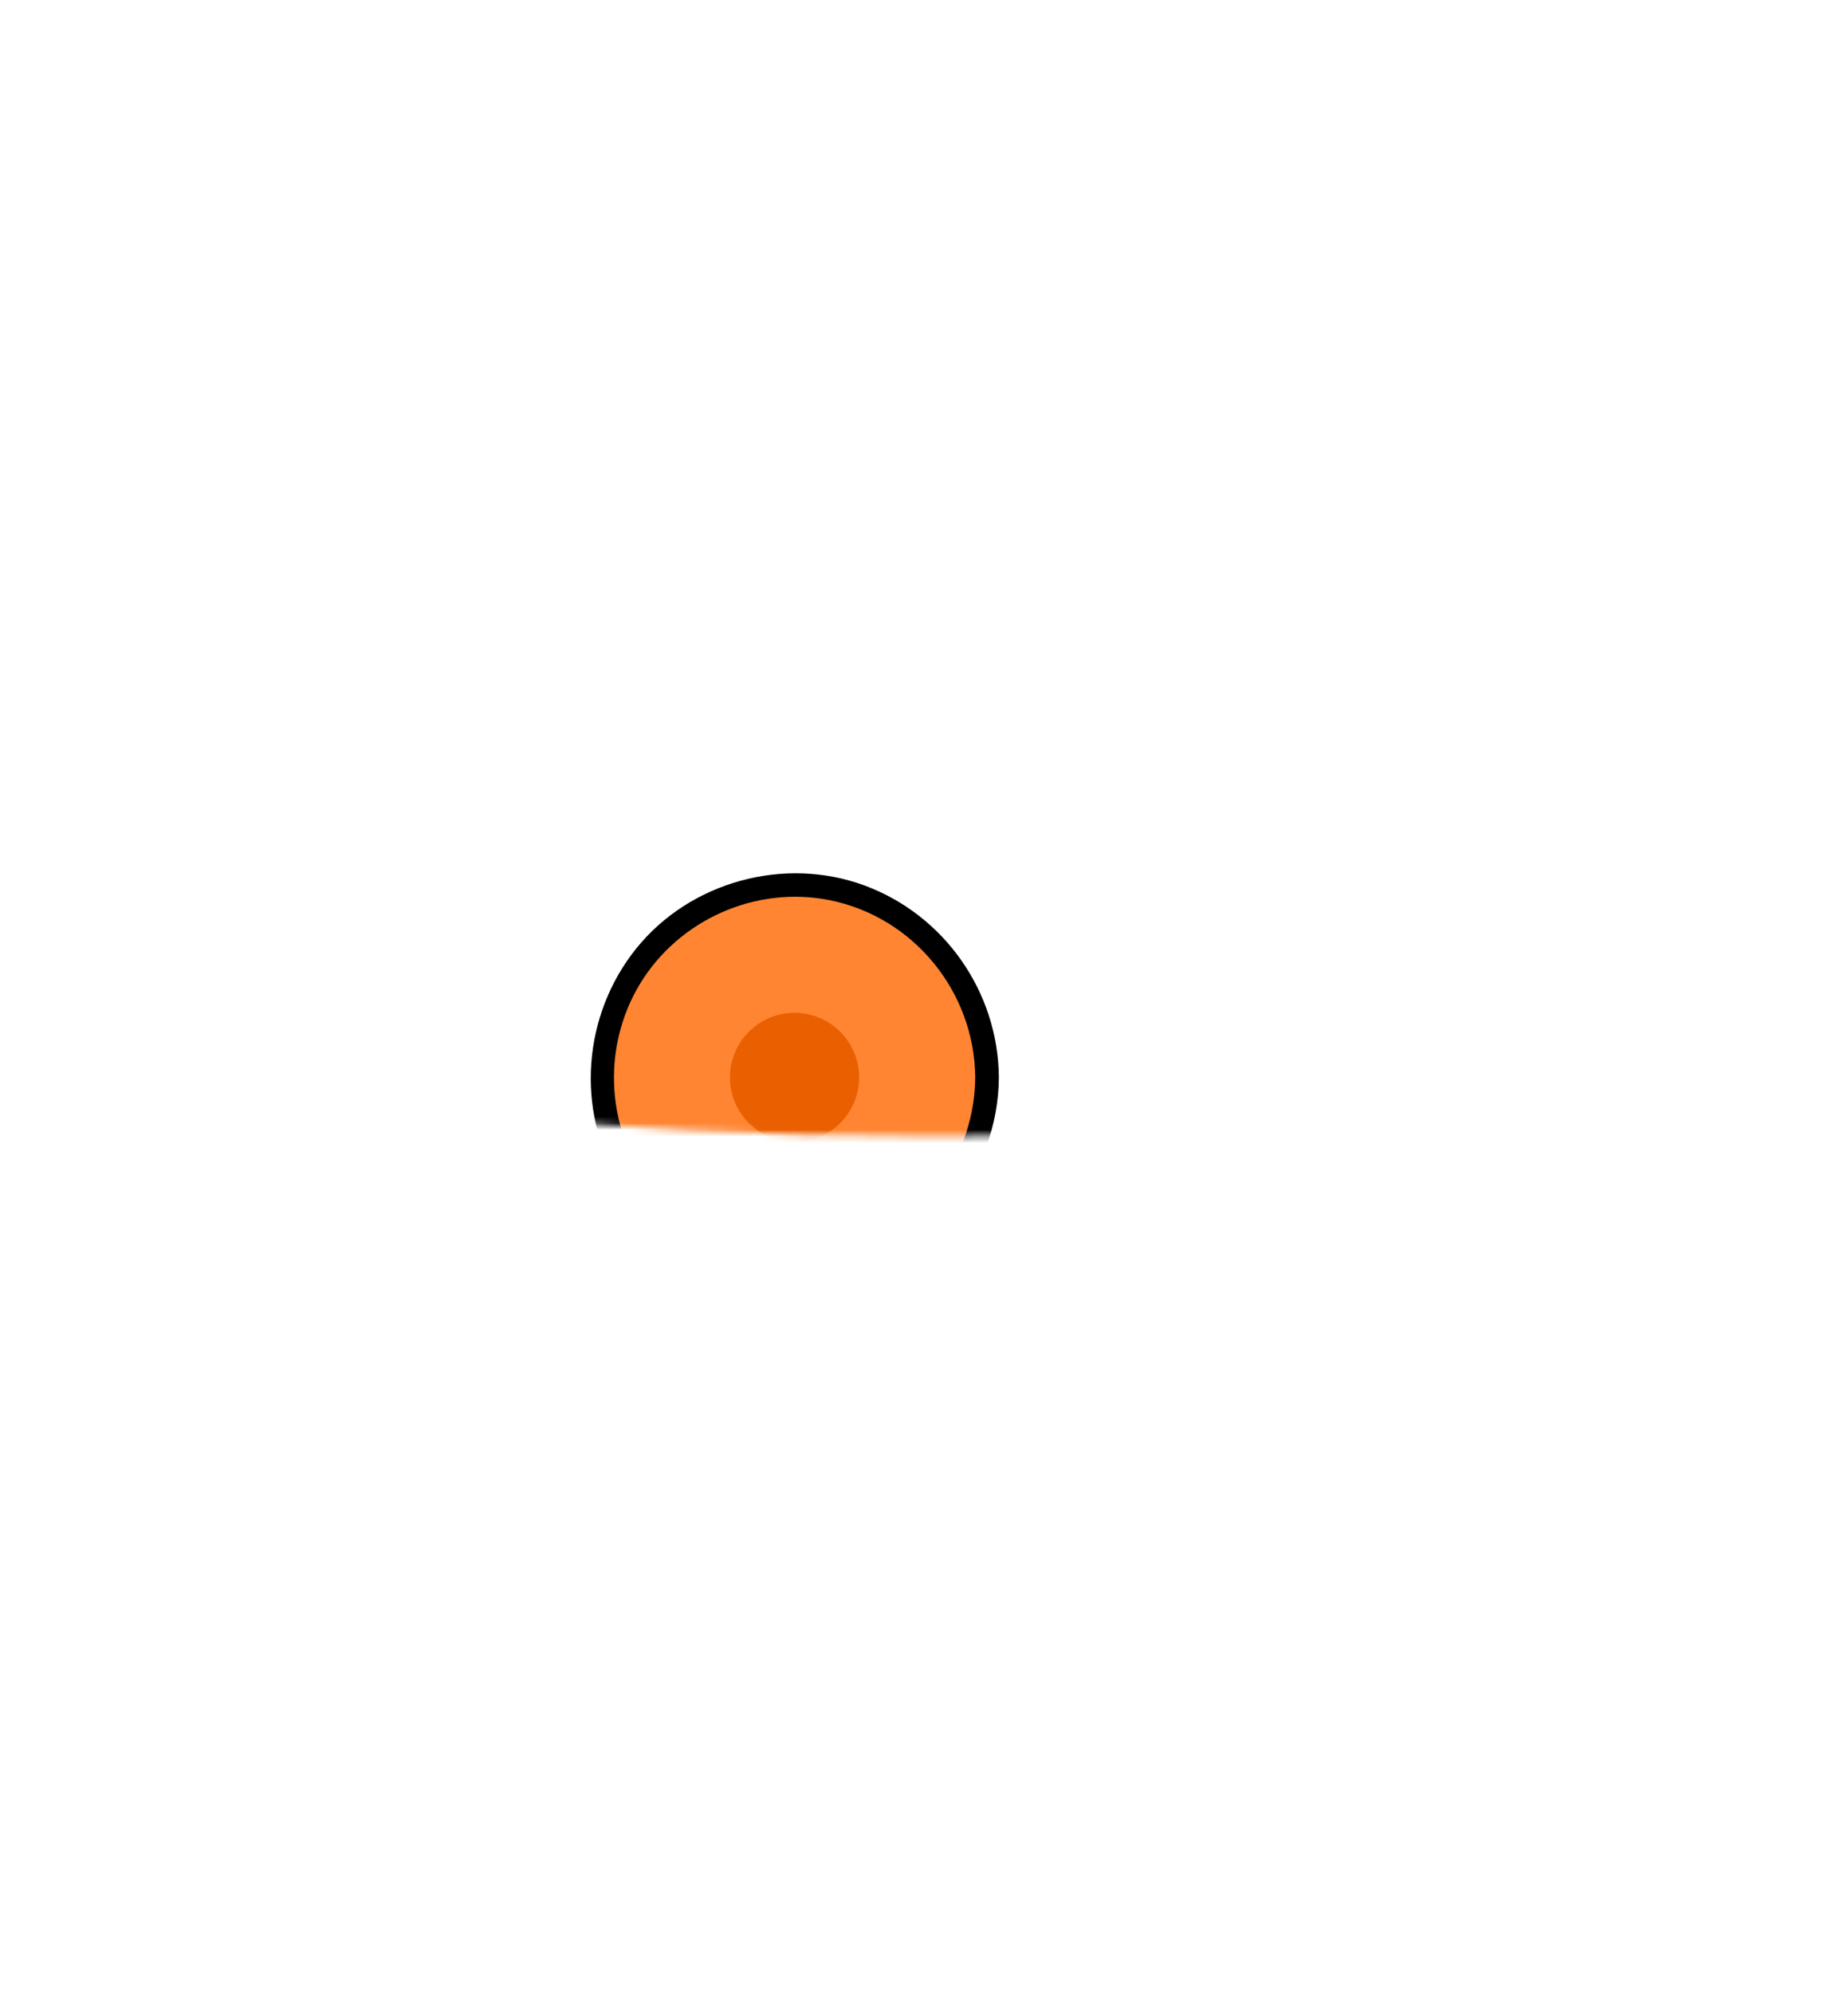 <?xml version="1.0" encoding="utf-8"?>
<svg width="281" height="303" viewBox="0 0 281 303" fill="none" xmlns="http://www.w3.org/2000/svg">
  <defs/>
  <mask id="mask2_944_520" style="mask-type:alpha" maskUnits="userSpaceOnUse" x="44" y="83" width="197" height="83">
    <path d="M239.5 153.5C239.5 153.496 239.5 153.496 239.499 153.5C239.487 153.542 239.37 153.952 238.231 154.63C237.083 155.314 235.291 156.025 232.844 156.73C227.974 158.132 220.853 159.414 211.969 160.496C194.221 162.658 169.659 164 142.5 164C115.341 164 90.779 162.658 73.031 160.496C64.147 159.414 57.026 158.132 52.156 156.73C49.709 156.025 47.917 155.314 46.769 154.63C45.63 153.952 45.513 153.542 45.501 153.5C45.5 153.496 45.5 153.496 45.5 153.5C45.5 150.244 45.506 132.977 55.651 116.553C65.72 100.251 85.955 84.5 127 84.5C175.642 84.5 203.736 100.336 219.672 116.808C227.657 125.061 232.625 133.512 235.595 140.29C237.08 143.68 238.062 146.646 238.671 148.951C239.29 151.294 239.5 152.868 239.5 153.5Z" fill="#D9D9D9" stroke="black" stroke-width="3"/>
  </mask>
  <g mask="url(#mask2_944_520)" transform="matrix(1, 0, 0, 1, -0.173, 7.282)">
    <path d="M120.988 185.809C137.154 185.809 150.259 172.704 150.259 156.538C150.259 140.372 137.154 127.267 120.988 127.267C104.822 127.267 91.717 140.372 91.717 156.538C91.717 172.704 104.822 185.809 120.988 185.809Z" fill="#FF8533"/>
    <path d="M148.461 156.538C148.377 167.928 141.21 178.473 130.411 182.358C119.612 186.243 107.112 182.865 99.704 173.924C92.296 164.984 91.56 152.122 97.472 142.337C103.384 132.551 115.1 127.339 126.309 129.583C139.098 132.141 148.364 143.543 148.461 156.538C148.473 158.842 152.069 158.854 152.057 156.538C151.96 143.543 143.78 131.815 131.557 127.327C119.359 122.851 105.073 126.808 96.929 136.919C88.809 147.006 87.651 161.412 94.383 172.561C101.116 183.709 114.472 189.537 127.274 186.967C141.608 184.083 151.96 171.053 152.057 156.55C152.069 154.233 148.485 154.233 148.461 156.55V156.538Z" fill="black"/>
    <path d="M120.988 166.359C126.412 166.359 130.809 161.962 130.809 156.538C130.809 151.114 126.412 146.716 120.988 146.716C115.564 146.716 111.167 151.114 111.167 156.538C111.167 161.962 115.564 166.359 120.988 166.359Z" fill="#EA5F00"/>
  </g>
</svg>